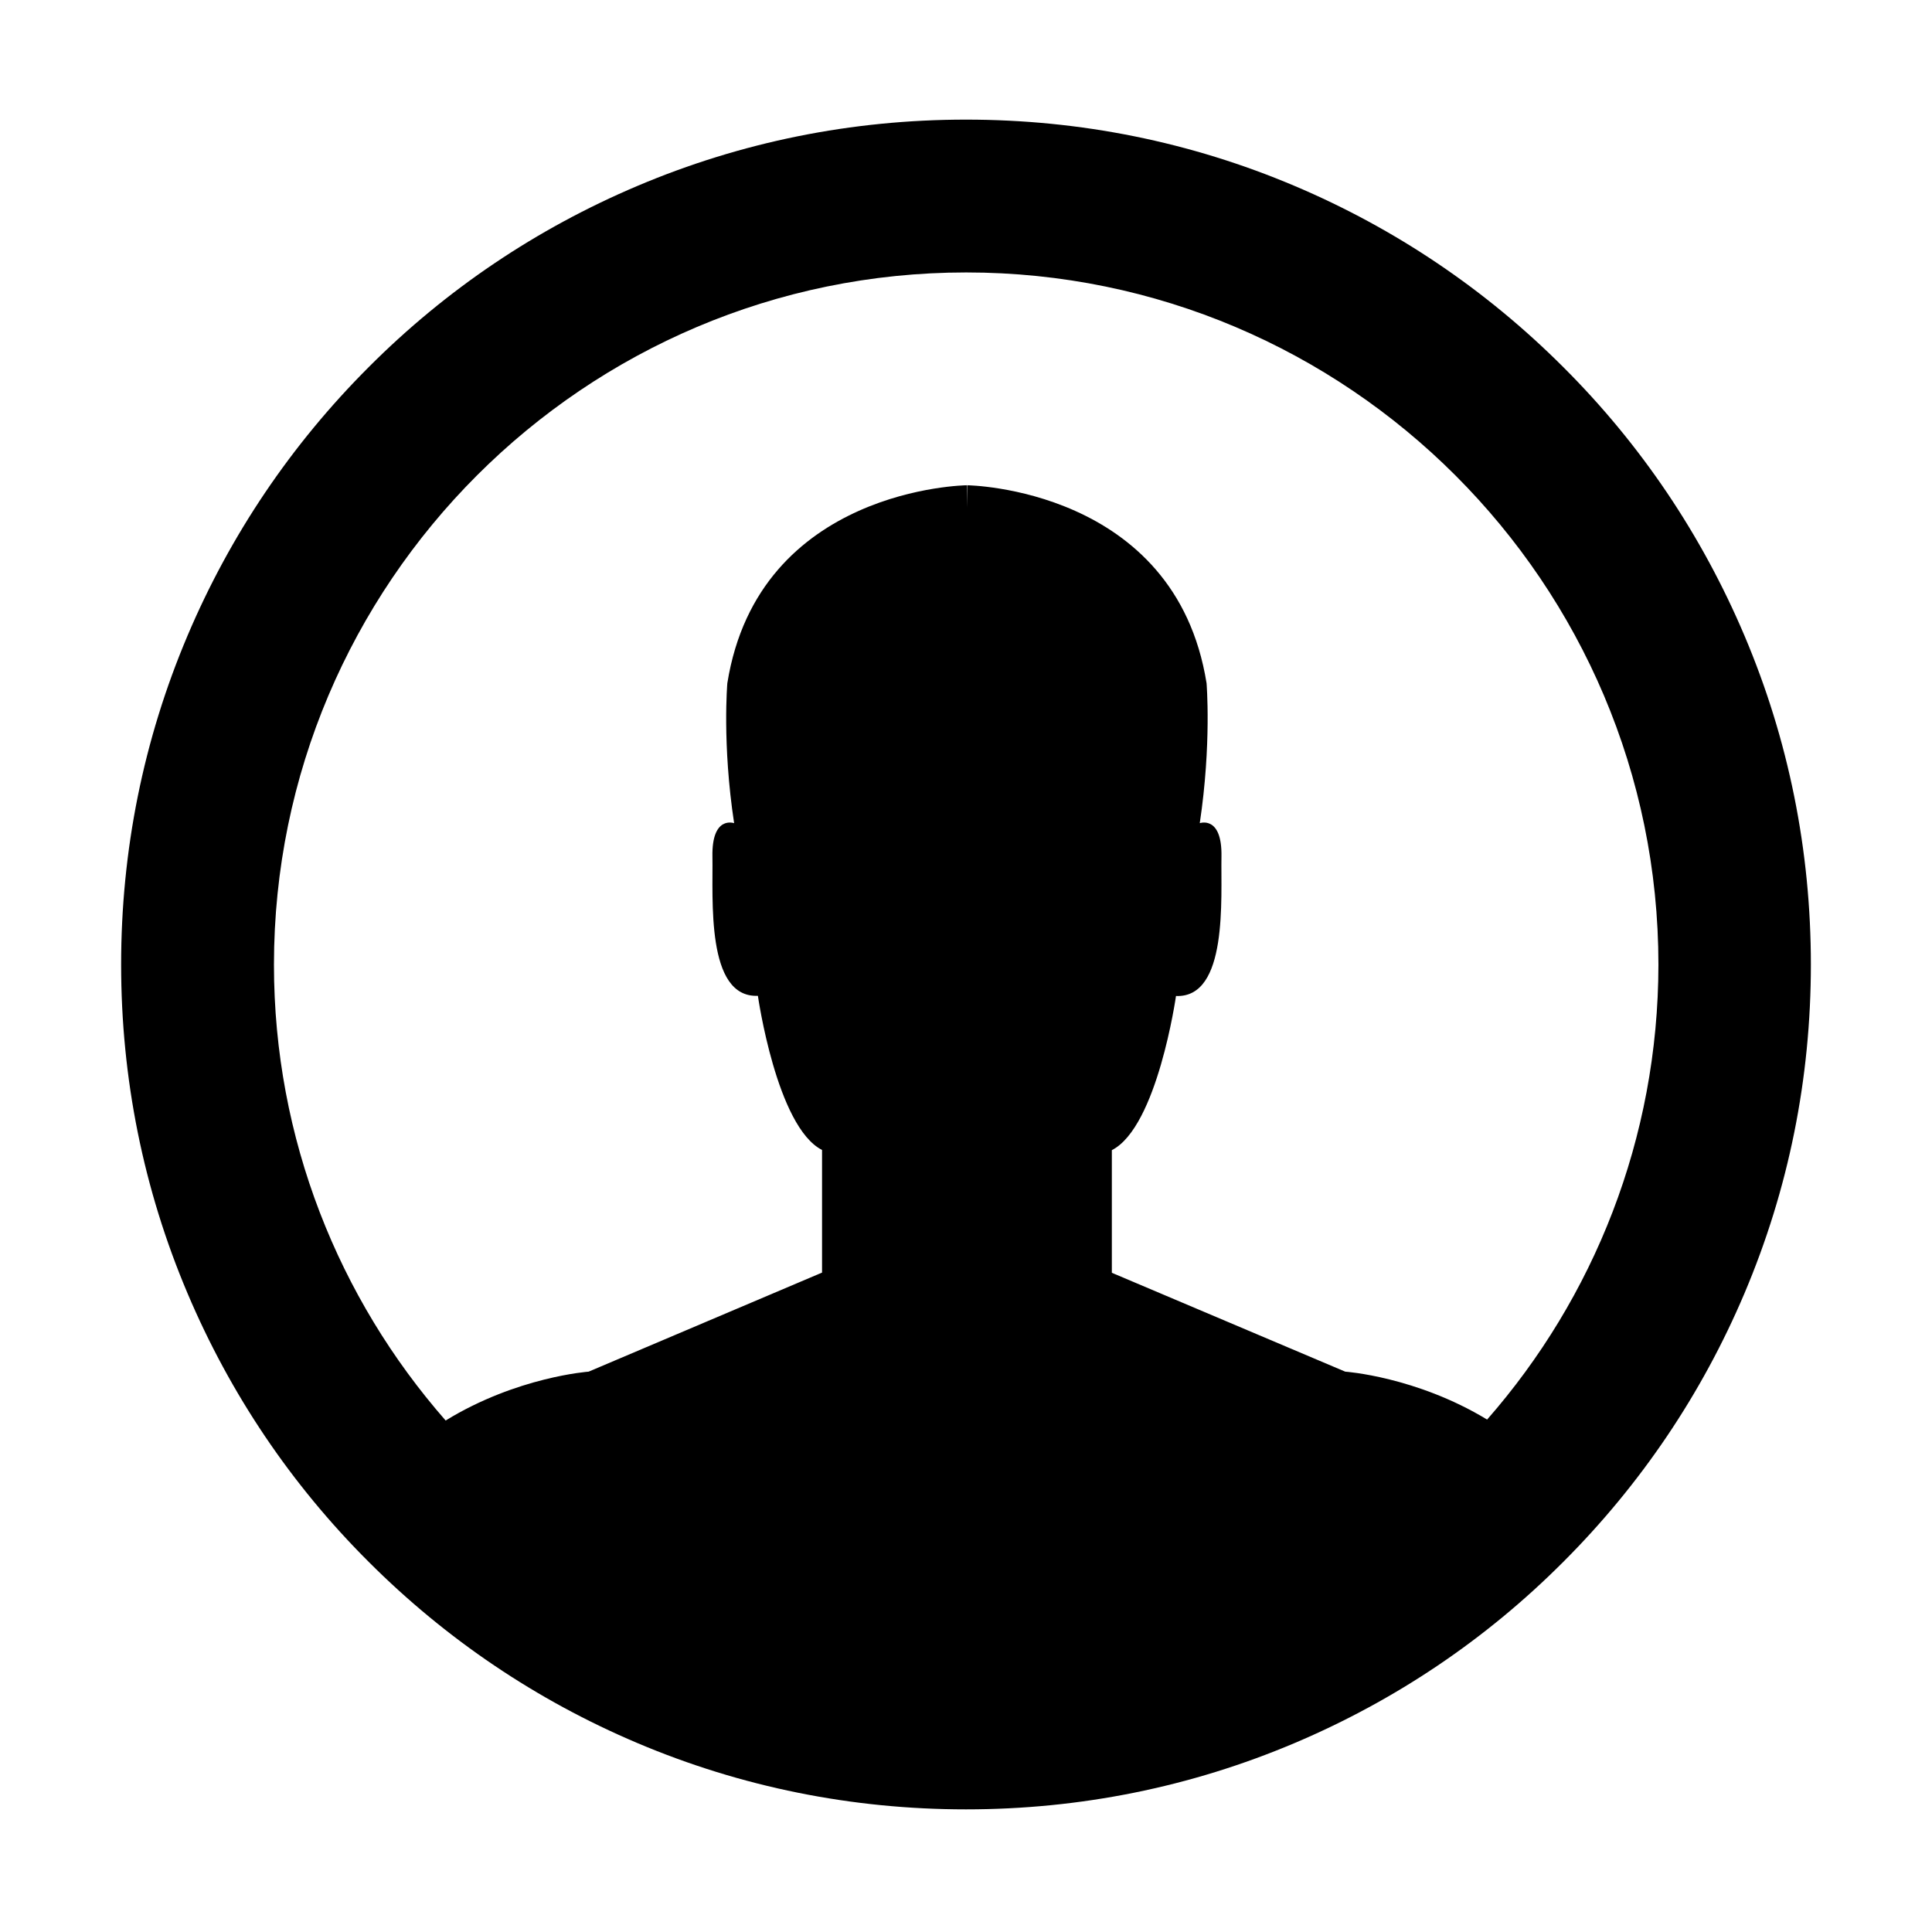 <?xml version="1.0" standalone="no"?><!DOCTYPE svg PUBLIC "-//W3C//DTD SVG 1.1//EN" "http://www.w3.org/Graphics/SVG/1.1/DTD/svg11.dtd"><svg t="1581957870836" class="icon" viewBox="0 0 1024 1024" version="1.1" xmlns="http://www.w3.org/2000/svg" p-id="2942" xmlns:xlink="http://www.w3.org/1999/xlink" width="200" height="200"><defs><style type="text/css"></style></defs><path d="M924.6 336.9c-22.6-53.3-54.8-101.2-96-142.3-41.1-41.1-89-73.4-142.3-96C631.1 75.2 572.5 63.4 512 63.4S392.9 75.2 337.7 98.6c-53.3 22.6-101.2 54.8-142.3 96-41.1 41.1-73.4 89-96 142.3C76 392.1 64.2 450.8 64.2 511.2S76 630.3 99.4 685.5c22.6 53.3 54.8 101.2 96 142.3 41.1 41.1 89 73.4 142.3 96C392.9 947.2 451.6 959 512 959c60.4 0 119.1-11.8 174.3-35.2 53.3-22.6 101.2-54.8 142.3-96 41.1-41.1 73.4-89 96-142.3 23.4-55.2 35.2-113.9 35.2-174.3 0-60.4-11.8-119.1-35.2-174.3zM788.2 752.4C750.6 729.6 713 727 713 727l-123.7-52.4v-65c24.1-12.2 34-81.7 34-81.7C651 529 647 476 647.4 454c0.4-22-11.5-17.7-11.5-17.7 6.3-42 3.6-74.2 3.6-74.2-16.6-103.7-126.9-104.9-126.9-104.9l-0.1 11.8-0.1-11.8s-110.3 1.2-126.9 104.9c0 0-2.8 32.2 3.6 74.2 0 0-11.9-4.3-11.5 17.7s-3.6 75 24.1 73.8c0 0 9.9 69.5 34 81.7v65L312 727s-38 2.7-75.8 25.9c-56.6-64.6-91-149.2-91-241.6 0-202.3 164.6-366.9 366.9-366.9S879 309 879 511.3c-0.1 92.2-34.3 176.6-90.8 241.1z" p-id="2943"></path></svg>